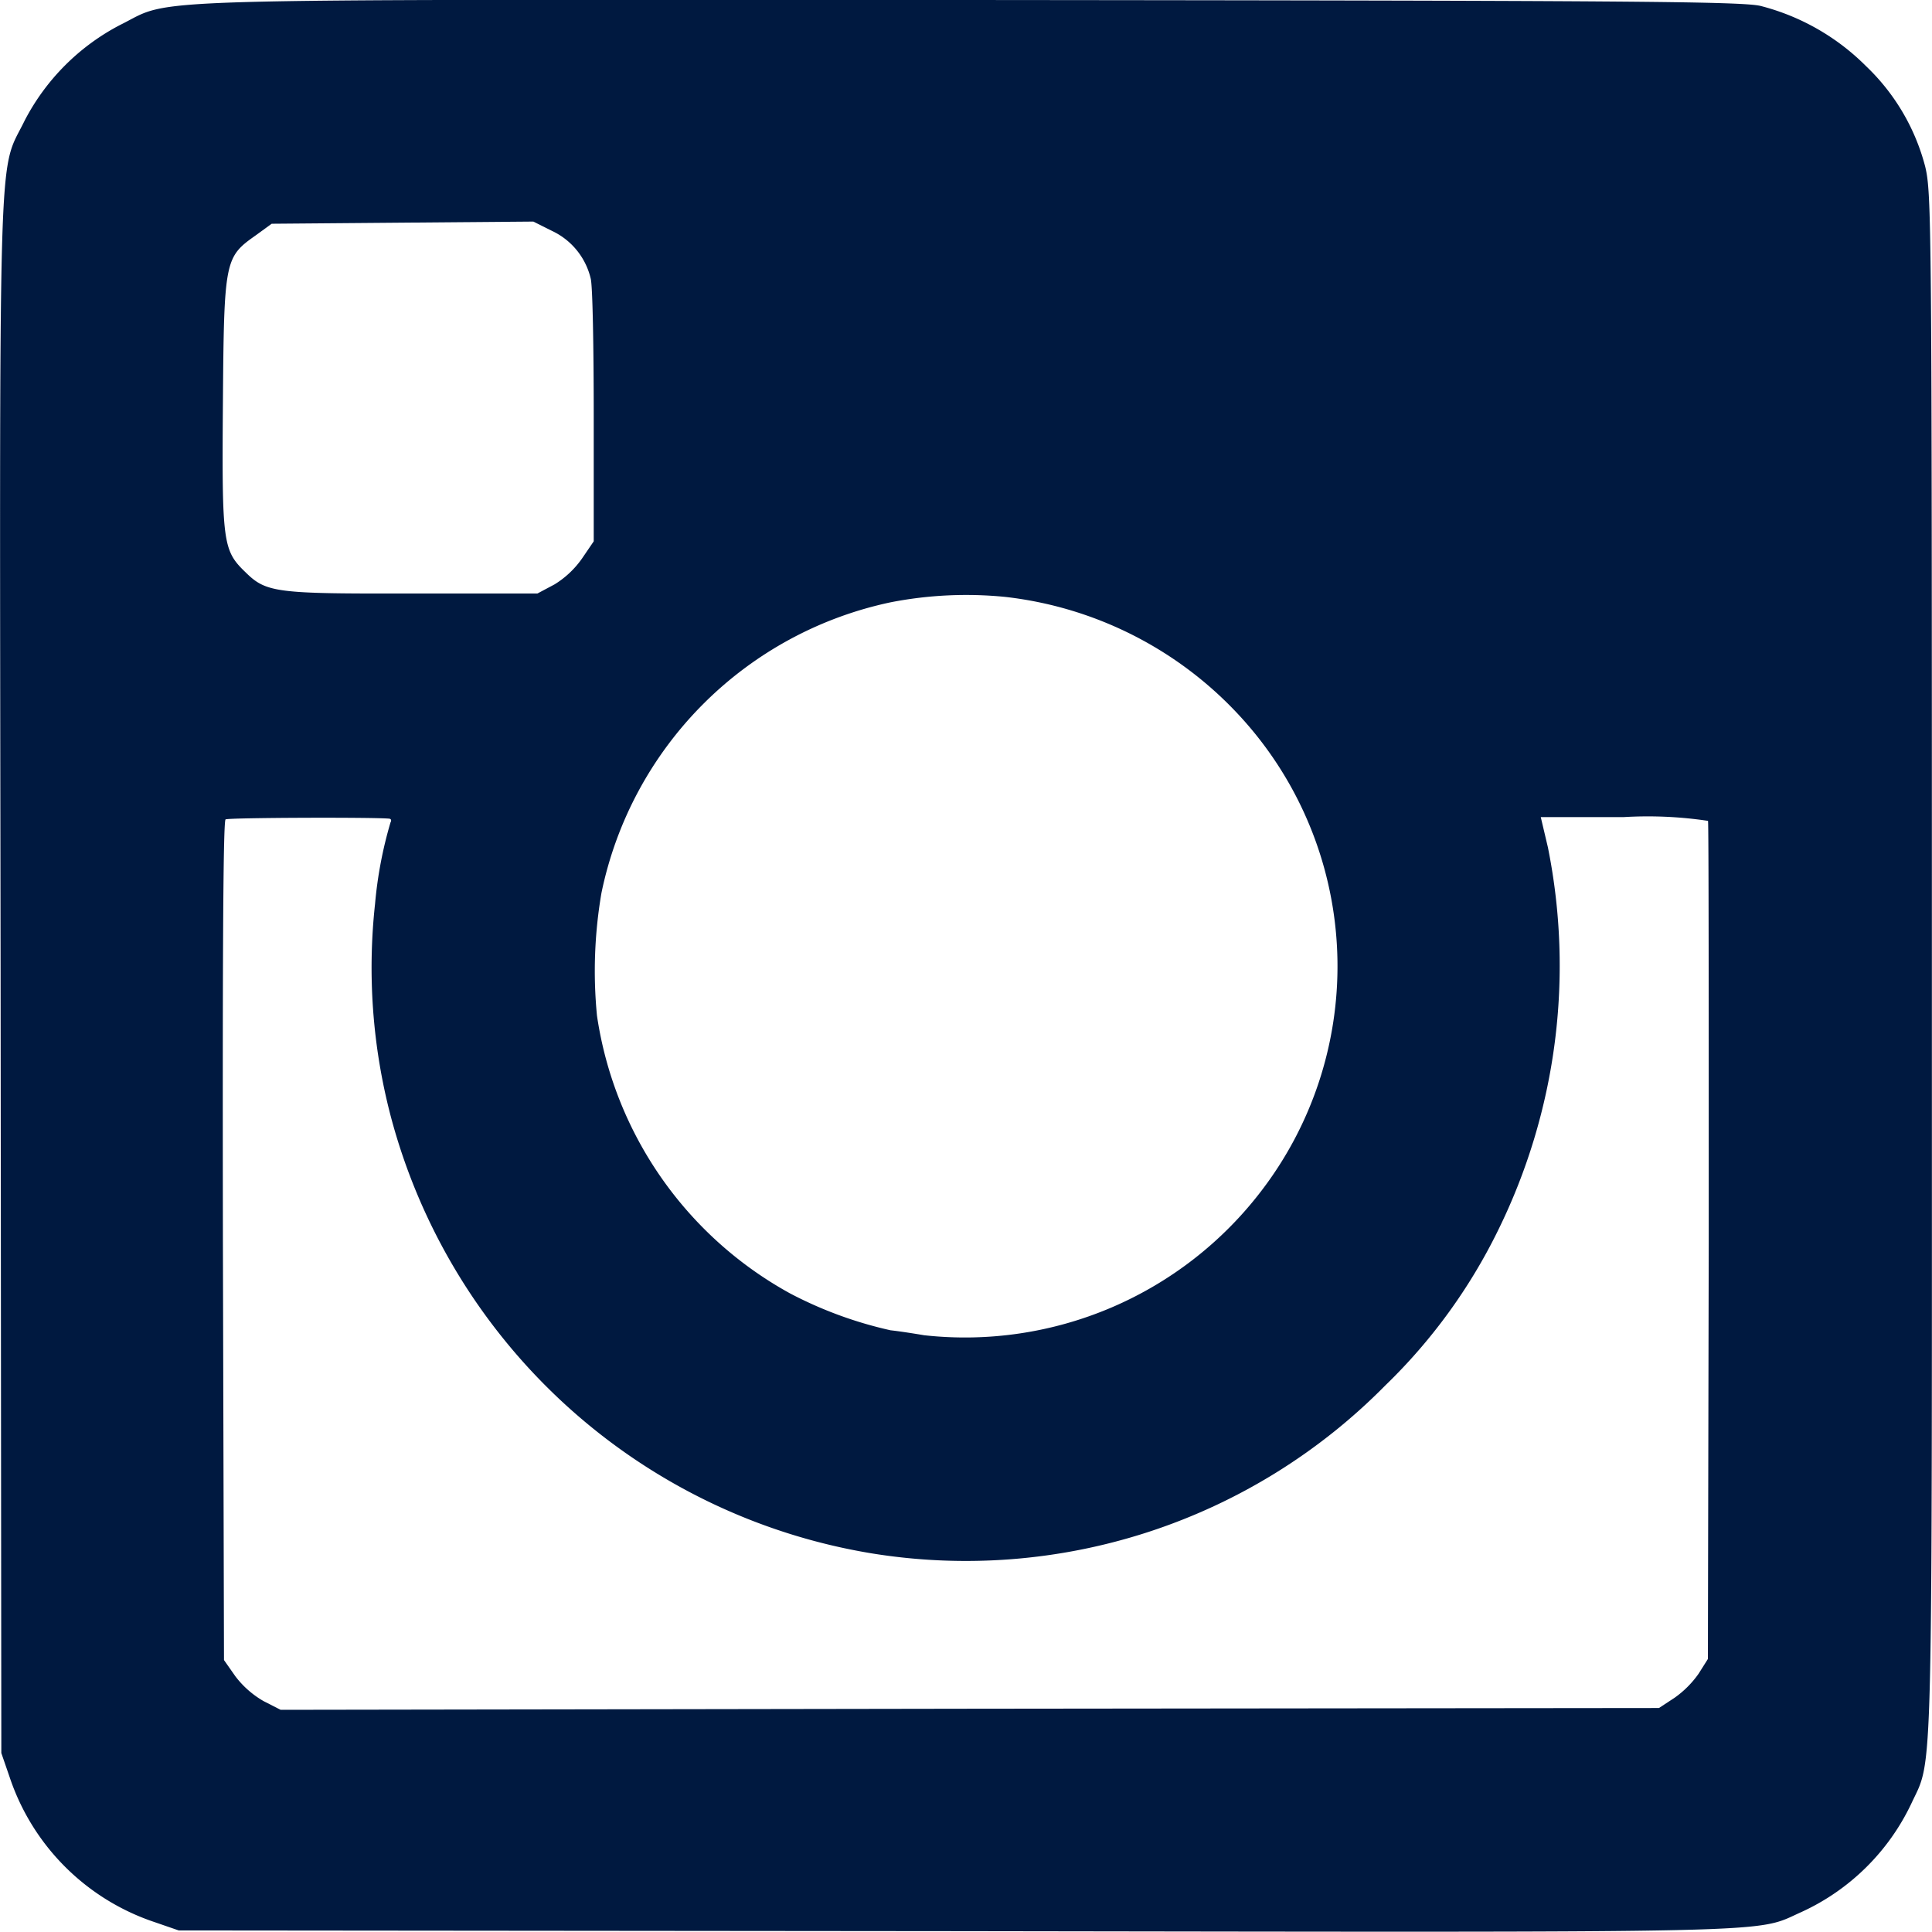<svg xmlns="http://www.w3.org/2000/svg" width="16" height="16" viewBox="0 0 16 16">
  <path id="Icon_zocial-instagram" data-name="Icon zocial-instagram" d="M1.464,16.068a1.9,1.9,0,0,1-.875-.5A1.76,1.76,0,0,1,.1,14.736C.048,14.514.045,14.305.045,8.13c0-6.937-.013-6.556.169-6.947a1.866,1.866,0,0,1,.91-.9c.4-.178.009-.169,7-.159l6.44.006.2.069a1.9,1.9,0,0,1,1.2,1.2l.069.2.006,6.44c.009,7.153.025,6.618-.2,7.081a1.857,1.857,0,0,1-.791.791c-.456.225.063.209-7.016.206C2.618,16.112,1.624,16.106,1.464,16.068Zm12.462-1.9c.256-.181.263-.2.272-1.391.009-1.16,0-1.219-.188-1.4-.172-.169-.253-.178-1.385-.175l-1.032,0-.141.075a.769.769,0,0,0-.231.219l-.094.138,0,1.035c0,.566.009,1.082.025,1.141a.584.584,0,0,0,.319.394l.156.078,1.085-.009,1.082-.009ZM8.668,11.129a3.1,3.1,0,0,0,2.395-2.407A3.819,3.819,0,0,0,11.1,7.705a3.149,3.149,0,0,0-1.6-2.3A3.355,3.355,0,0,0,8.668,5.1c-.059-.006-.184-.025-.278-.041A3.088,3.088,0,0,0,5.6,6.252a3.059,3.059,0,0,0,.059,3.8,3.117,3.117,0,0,0,2.063,1.122A3.263,3.263,0,0,0,8.668,11.129ZM3.225,9.1a4.961,4.961,0,0,1,.413-3.173,4.6,4.6,0,0,1,.935-1.285A4.876,4.876,0,0,1,8.827,3.253,4.953,4.953,0,0,1,12.81,6.88a4.855,4.855,0,0,1,.128,1.751,3.442,3.442,0,0,1-.128.675c-.009.016-.006.028.009.031.119.013,1.335.009,1.357-.006s.025-1.4.022-3.489l-.009-3.473-.094-.134a.781.781,0,0,0-.234-.206l-.141-.072-5.709.009-5.706.006-.128.084a.822.822,0,0,0-.2.2L1.9,2.378,1.893,5.833c0,1.9,0,3.467.006,3.486a3.364,3.364,0,0,0,.7.031h.685Z" transform="translate(16.044 16.117) rotate(180)" fill="#001940"/>
</svg>
